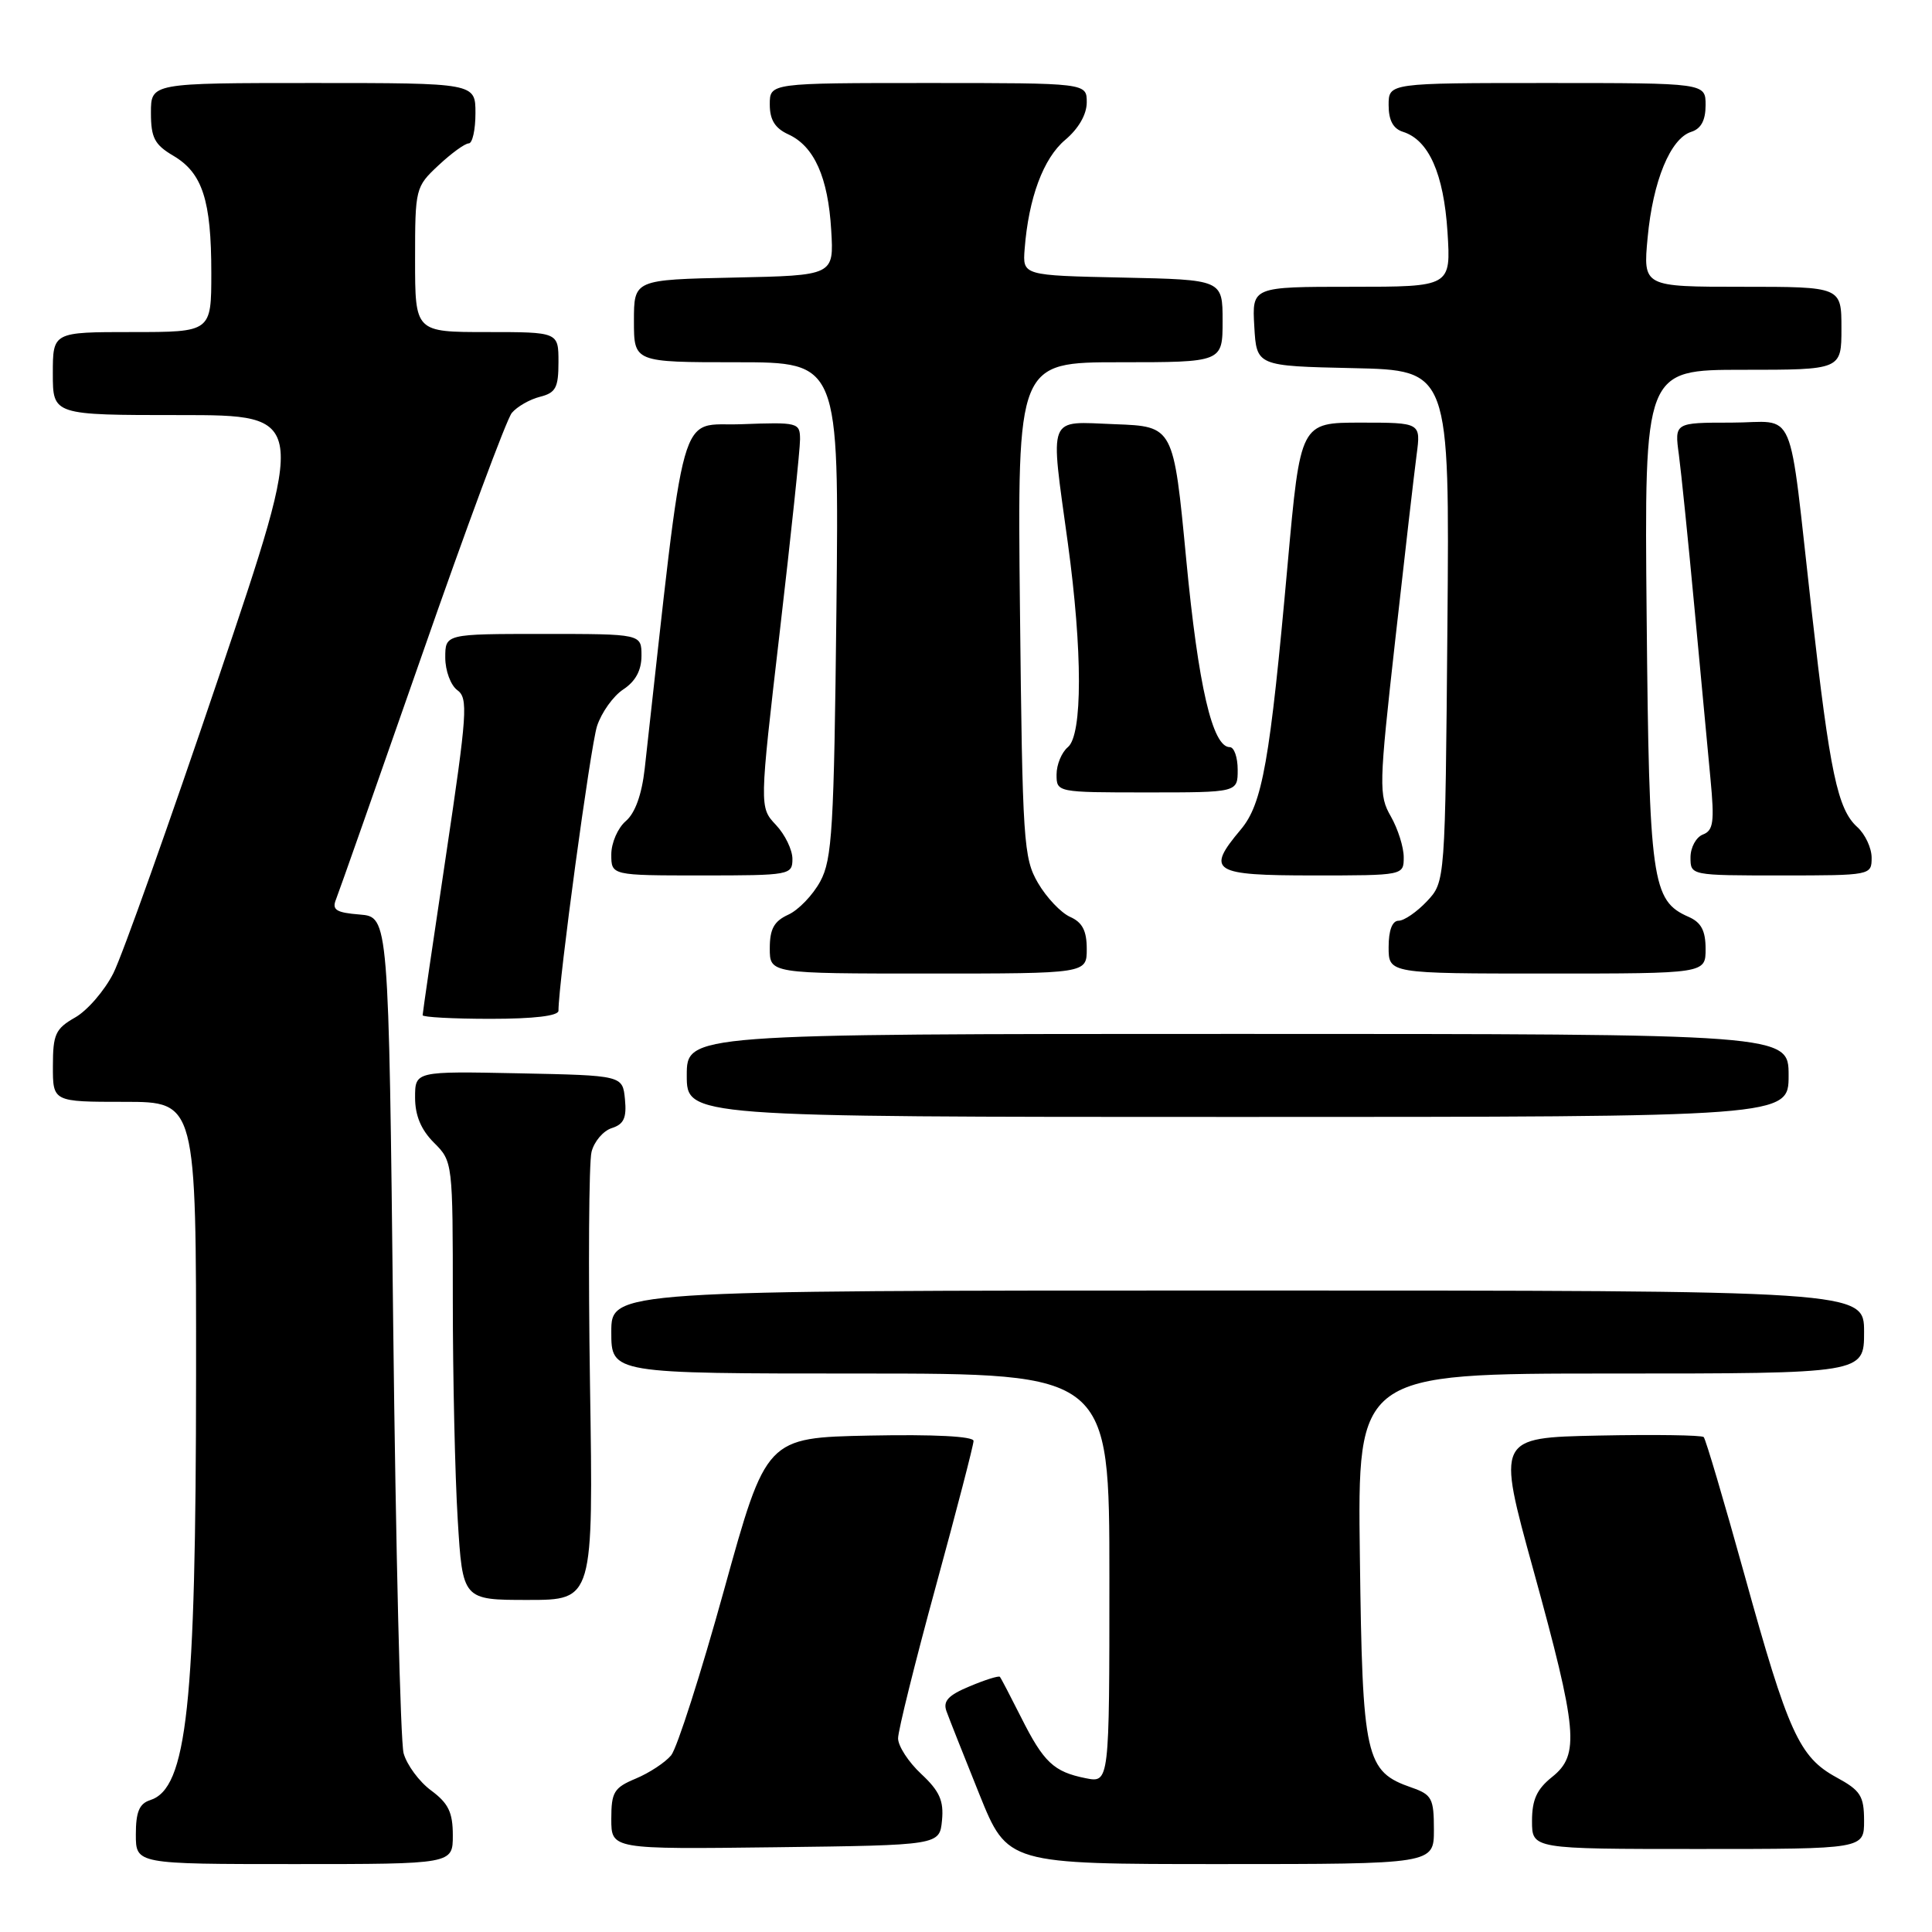 <?xml version="1.0" encoding="UTF-8" standalone="no"?>
<!DOCTYPE svg PUBLIC "-//W3C//DTD SVG 1.1//EN" "http://www.w3.org/Graphics/SVG/1.1/DTD/svg11.dtd" >
<svg xmlns="http://www.w3.org/2000/svg" xmlns:xlink="http://www.w3.org/1999/xlink" version="1.1" viewBox="0 0 256 256">
 <g >
 <path fill="currentColor"
d=" M 60.00 243.19 C 60.00 240.15 59.42 238.95 57.13 237.25 C 55.55 236.09 53.91 233.86 53.48 232.32 C 53.06 230.77 52.44 205.20 52.10 175.50 C 51.50 121.50 51.50 121.50 47.67 121.18 C 44.53 120.93 43.96 120.56 44.52 119.18 C 44.89 118.26 50.01 103.71 55.89 86.86 C 61.76 70.01 67.13 55.54 67.82 54.71 C 68.52 53.88 70.19 52.92 71.54 52.58 C 73.64 52.05 74.00 51.38 74.00 47.98 C 74.00 44.00 74.00 44.00 64.50 44.00 C 55.00 44.00 55.00 44.00 55.00 34.40 C 55.00 24.95 55.05 24.76 58.11 21.90 C 59.81 20.31 61.61 19.00 62.11 19.00 C 62.60 19.00 63.00 17.20 63.00 15.00 C 63.00 11.00 63.00 11.00 41.50 11.00 C 20.00 11.00 20.00 11.00 20.00 14.94 C 20.00 18.26 20.48 19.17 22.97 20.64 C 26.83 22.92 28.00 26.53 28.00 36.15 C 28.00 44.00 28.00 44.00 17.50 44.00 C 7.00 44.00 7.00 44.00 7.00 49.50 C 7.00 55.00 7.00 55.00 23.85 55.00 C 40.70 55.00 40.70 55.00 28.92 89.90 C 22.44 109.09 16.18 126.68 15.01 128.98 C 13.84 131.28 11.56 133.92 9.94 134.83 C 7.35 136.31 7.01 137.05 7.01 141.25 C 7.00 146.00 7.00 146.00 16.50 146.00 C 26.00 146.00 26.00 146.00 25.98 182.25 C 25.96 226.09 24.78 236.98 19.89 238.53 C 18.46 238.99 18.00 240.09 18.00 243.07 C 18.00 247.00 18.00 247.00 39.00 247.00 C 60.00 247.00 60.00 247.00 60.00 243.19 Z  M 190.00 242.45 C 190.00 238.31 189.73 237.80 187.07 236.87 C 180.91 234.73 180.53 233.03 180.19 206.25 C 179.87 182.00 179.87 182.00 213.44 182.00 C 247.00 182.00 247.00 182.00 247.00 176.50 C 247.00 171.00 247.00 171.00 164.00 171.00 C 81.00 171.00 81.00 171.00 81.00 176.50 C 81.00 182.00 81.00 182.00 114.00 182.00 C 147.00 182.00 147.00 182.00 147.00 209.12 C 147.00 236.25 147.00 236.25 143.85 235.62 C 139.62 234.77 138.30 233.53 135.30 227.56 C 133.90 224.78 132.64 222.36 132.49 222.19 C 132.34 222.02 130.54 222.58 128.50 223.44 C 125.65 224.62 124.93 225.40 125.41 226.74 C 125.76 227.71 127.72 232.66 129.77 237.75 C 133.50 247.00 133.50 247.00 161.75 247.00 C 190.00 247.00 190.00 247.00 190.00 242.45 Z  M 124.82 241.21 C 125.07 238.61 124.50 237.33 122.07 235.06 C 120.38 233.49 119.00 231.36 119.00 230.34 C 119.00 229.32 121.25 220.26 124.00 210.20 C 126.75 200.14 129.00 191.47 129.00 190.93 C 129.00 190.32 123.78 190.05 115.26 190.22 C 101.53 190.50 101.53 190.50 95.94 210.68 C 92.87 221.78 89.71 231.64 88.93 232.59 C 88.14 233.54 86.04 234.92 84.25 235.67 C 81.35 236.88 81.00 237.46 81.00 241.03 C 81.00 245.04 81.00 245.04 102.75 244.77 C 124.50 244.50 124.50 244.50 124.82 241.21 Z  M 247.00 241.25 C 246.99 237.96 246.54 237.25 243.32 235.50 C 238.41 232.82 236.94 229.58 231.16 208.70 C 228.44 198.90 226.01 190.68 225.75 190.42 C 225.49 190.16 219.22 190.07 211.81 190.22 C 198.34 190.50 198.34 190.50 203.17 208.00 C 209.05 229.34 209.34 232.52 205.67 235.45 C 203.64 237.07 203.00 238.46 203.00 241.29 C 203.00 245.00 203.00 245.00 225.00 245.00 C 247.00 245.00 247.00 245.00 247.00 241.25 Z  M 78.18 183.57 C 77.94 167.94 78.03 154.02 78.38 152.64 C 78.72 151.26 79.93 149.84 81.06 149.48 C 82.66 148.97 83.05 148.13 82.81 145.66 C 82.50 142.50 82.50 142.50 68.75 142.22 C 55.00 141.94 55.00 141.94 55.00 145.43 C 55.00 147.81 55.79 149.70 57.50 151.41 C 59.99 153.89 60.00 154.02 60.00 172.30 C 60.00 182.41 60.29 195.48 60.65 201.34 C 61.30 212.00 61.30 212.00 69.96 212.00 C 78.62 212.00 78.62 212.00 78.18 183.57 Z  M 237.00 142.50 C 237.00 137.00 237.00 137.00 164.00 137.00 C 91.00 137.00 91.00 137.00 91.00 142.50 C 91.00 148.00 91.00 148.00 164.00 148.00 C 237.00 148.00 237.00 148.00 237.00 142.50 Z  M 74.00 133.93 C 74.00 130.17 78.24 98.91 79.11 96.21 C 79.70 94.41 81.26 92.22 82.59 91.35 C 84.21 90.28 85.00 88.83 85.00 86.88 C 85.00 84.00 85.00 84.00 72.00 84.00 C 59.00 84.00 59.00 84.00 59.00 87.14 C 59.00 88.87 59.72 90.81 60.60 91.45 C 62.05 92.51 61.91 94.50 59.10 113.32 C 57.39 124.71 56.00 134.25 56.00 134.52 C 56.00 134.78 60.05 135.00 65.00 135.00 C 70.75 135.00 74.00 134.61 74.00 133.93 Z  M 144.00 125.74 C 144.00 123.33 143.42 122.21 141.79 121.49 C 140.57 120.94 138.66 118.92 137.54 117.00 C 135.62 113.71 135.48 111.55 135.15 80.75 C 134.80 48.00 134.80 48.00 148.40 48.00 C 162.00 48.00 162.00 48.00 162.00 42.53 C 162.00 37.06 162.00 37.06 148.75 36.78 C 135.50 36.50 135.50 36.50 135.77 33.00 C 136.29 26.24 138.25 20.97 141.14 18.54 C 142.92 17.04 144.00 15.16 144.00 13.56 C 144.00 11.00 144.00 11.00 123.00 11.00 C 102.00 11.00 102.00 11.00 102.00 13.84 C 102.00 15.88 102.69 16.99 104.45 17.80 C 107.88 19.36 109.73 23.49 110.14 30.50 C 110.50 36.50 110.50 36.50 97.25 36.78 C 84.00 37.06 84.00 37.06 84.00 42.53 C 84.00 48.00 84.00 48.00 97.59 48.00 C 111.18 48.00 111.18 48.00 110.83 80.75 C 110.51 109.83 110.27 113.87 108.69 116.79 C 107.71 118.60 105.80 120.59 104.45 121.20 C 102.56 122.07 102.00 123.09 102.00 125.66 C 102.00 129.00 102.00 129.00 123.00 129.00 C 144.00 129.00 144.00 129.00 144.00 125.74 Z  M 226.00 125.74 C 226.00 123.32 225.42 122.22 223.75 121.49 C 218.87 119.34 218.52 116.89 218.19 81.75 C 217.88 49.00 217.88 49.00 230.94 49.00 C 244.00 49.00 244.00 49.00 244.00 43.50 C 244.00 38.00 244.00 38.00 230.86 38.00 C 217.71 38.00 217.71 38.00 218.32 31.48 C 219.02 23.98 221.34 18.34 224.10 17.47 C 225.40 17.06 226.00 15.94 226.00 13.93 C 226.00 11.00 226.00 11.00 205.00 11.00 C 184.00 11.00 184.00 11.00 184.00 13.93 C 184.00 15.94 184.60 17.06 185.91 17.47 C 189.32 18.55 191.30 23.01 191.80 30.72 C 192.26 38.00 192.26 38.00 179.08 38.00 C 165.90 38.00 165.90 38.00 166.20 43.25 C 166.50 48.50 166.50 48.50 179.29 48.78 C 192.08 49.06 192.08 49.06 191.79 82.95 C 191.50 116.84 191.50 116.84 189.08 119.42 C 187.74 120.84 186.05 122.00 185.33 122.00 C 184.48 122.00 184.00 123.26 184.00 125.50 C 184.00 129.00 184.00 129.00 205.00 129.00 C 226.00 129.00 226.00 129.00 226.00 125.74 Z  M 105.00 113.81 C 105.00 112.61 104.02 110.58 102.81 109.30 C 100.62 106.97 100.62 106.97 103.32 83.74 C 104.81 70.96 106.02 59.47 106.01 58.21 C 106.00 55.99 105.74 55.93 98.25 56.21 C 89.75 56.53 90.96 52.20 85.43 101.83 C 85.04 105.29 84.16 107.74 82.92 108.80 C 81.86 109.71 81.00 111.69 81.00 113.22 C 81.00 116.00 81.00 116.00 93.00 116.00 C 104.67 116.00 105.00 115.94 105.00 113.81 Z  M 186.00 113.58 C 186.00 112.25 185.23 109.83 184.30 108.19 C 182.68 105.37 182.71 104.19 184.87 84.86 C 186.12 73.66 187.40 62.59 187.71 60.25 C 188.27 56.00 188.27 56.00 180.29 56.00 C 172.31 56.00 172.31 56.00 170.62 74.75 C 168.27 100.95 167.28 106.51 164.40 109.93 C 159.76 115.45 160.62 116.00 174.00 116.00 C 186.00 116.00 186.00 116.00 186.00 113.58 Z  M 248.00 113.65 C 248.00 112.37 247.15 110.54 246.10 109.59 C 243.49 107.23 242.47 102.41 240.06 81.00 C 236.88 52.89 238.21 56.00 229.39 56.00 C 221.88 56.00 221.88 56.00 222.46 60.25 C 222.77 62.59 223.70 71.70 224.52 80.50 C 225.34 89.30 226.30 99.53 226.65 103.23 C 227.19 108.92 227.03 110.05 225.64 110.58 C 224.74 110.93 224.00 112.29 224.00 113.61 C 224.00 116.00 224.01 116.00 236.00 116.00 C 247.92 116.00 248.00 115.98 248.00 113.65 Z  M 164.00 102.00 C 164.00 100.35 163.53 99.00 162.95 99.00 C 160.66 99.00 158.78 90.92 157.18 74.12 C 155.50 56.50 155.50 56.50 147.75 56.21 C 138.66 55.87 139.13 54.68 141.50 72.00 C 143.45 86.27 143.45 97.38 141.50 99.00 C 140.68 99.68 140.00 101.31 140.00 102.62 C 140.00 104.99 140.03 105.00 152.00 105.00 C 164.00 105.00 164.00 105.00 164.00 102.00 Z "/>
</g>
</svg>